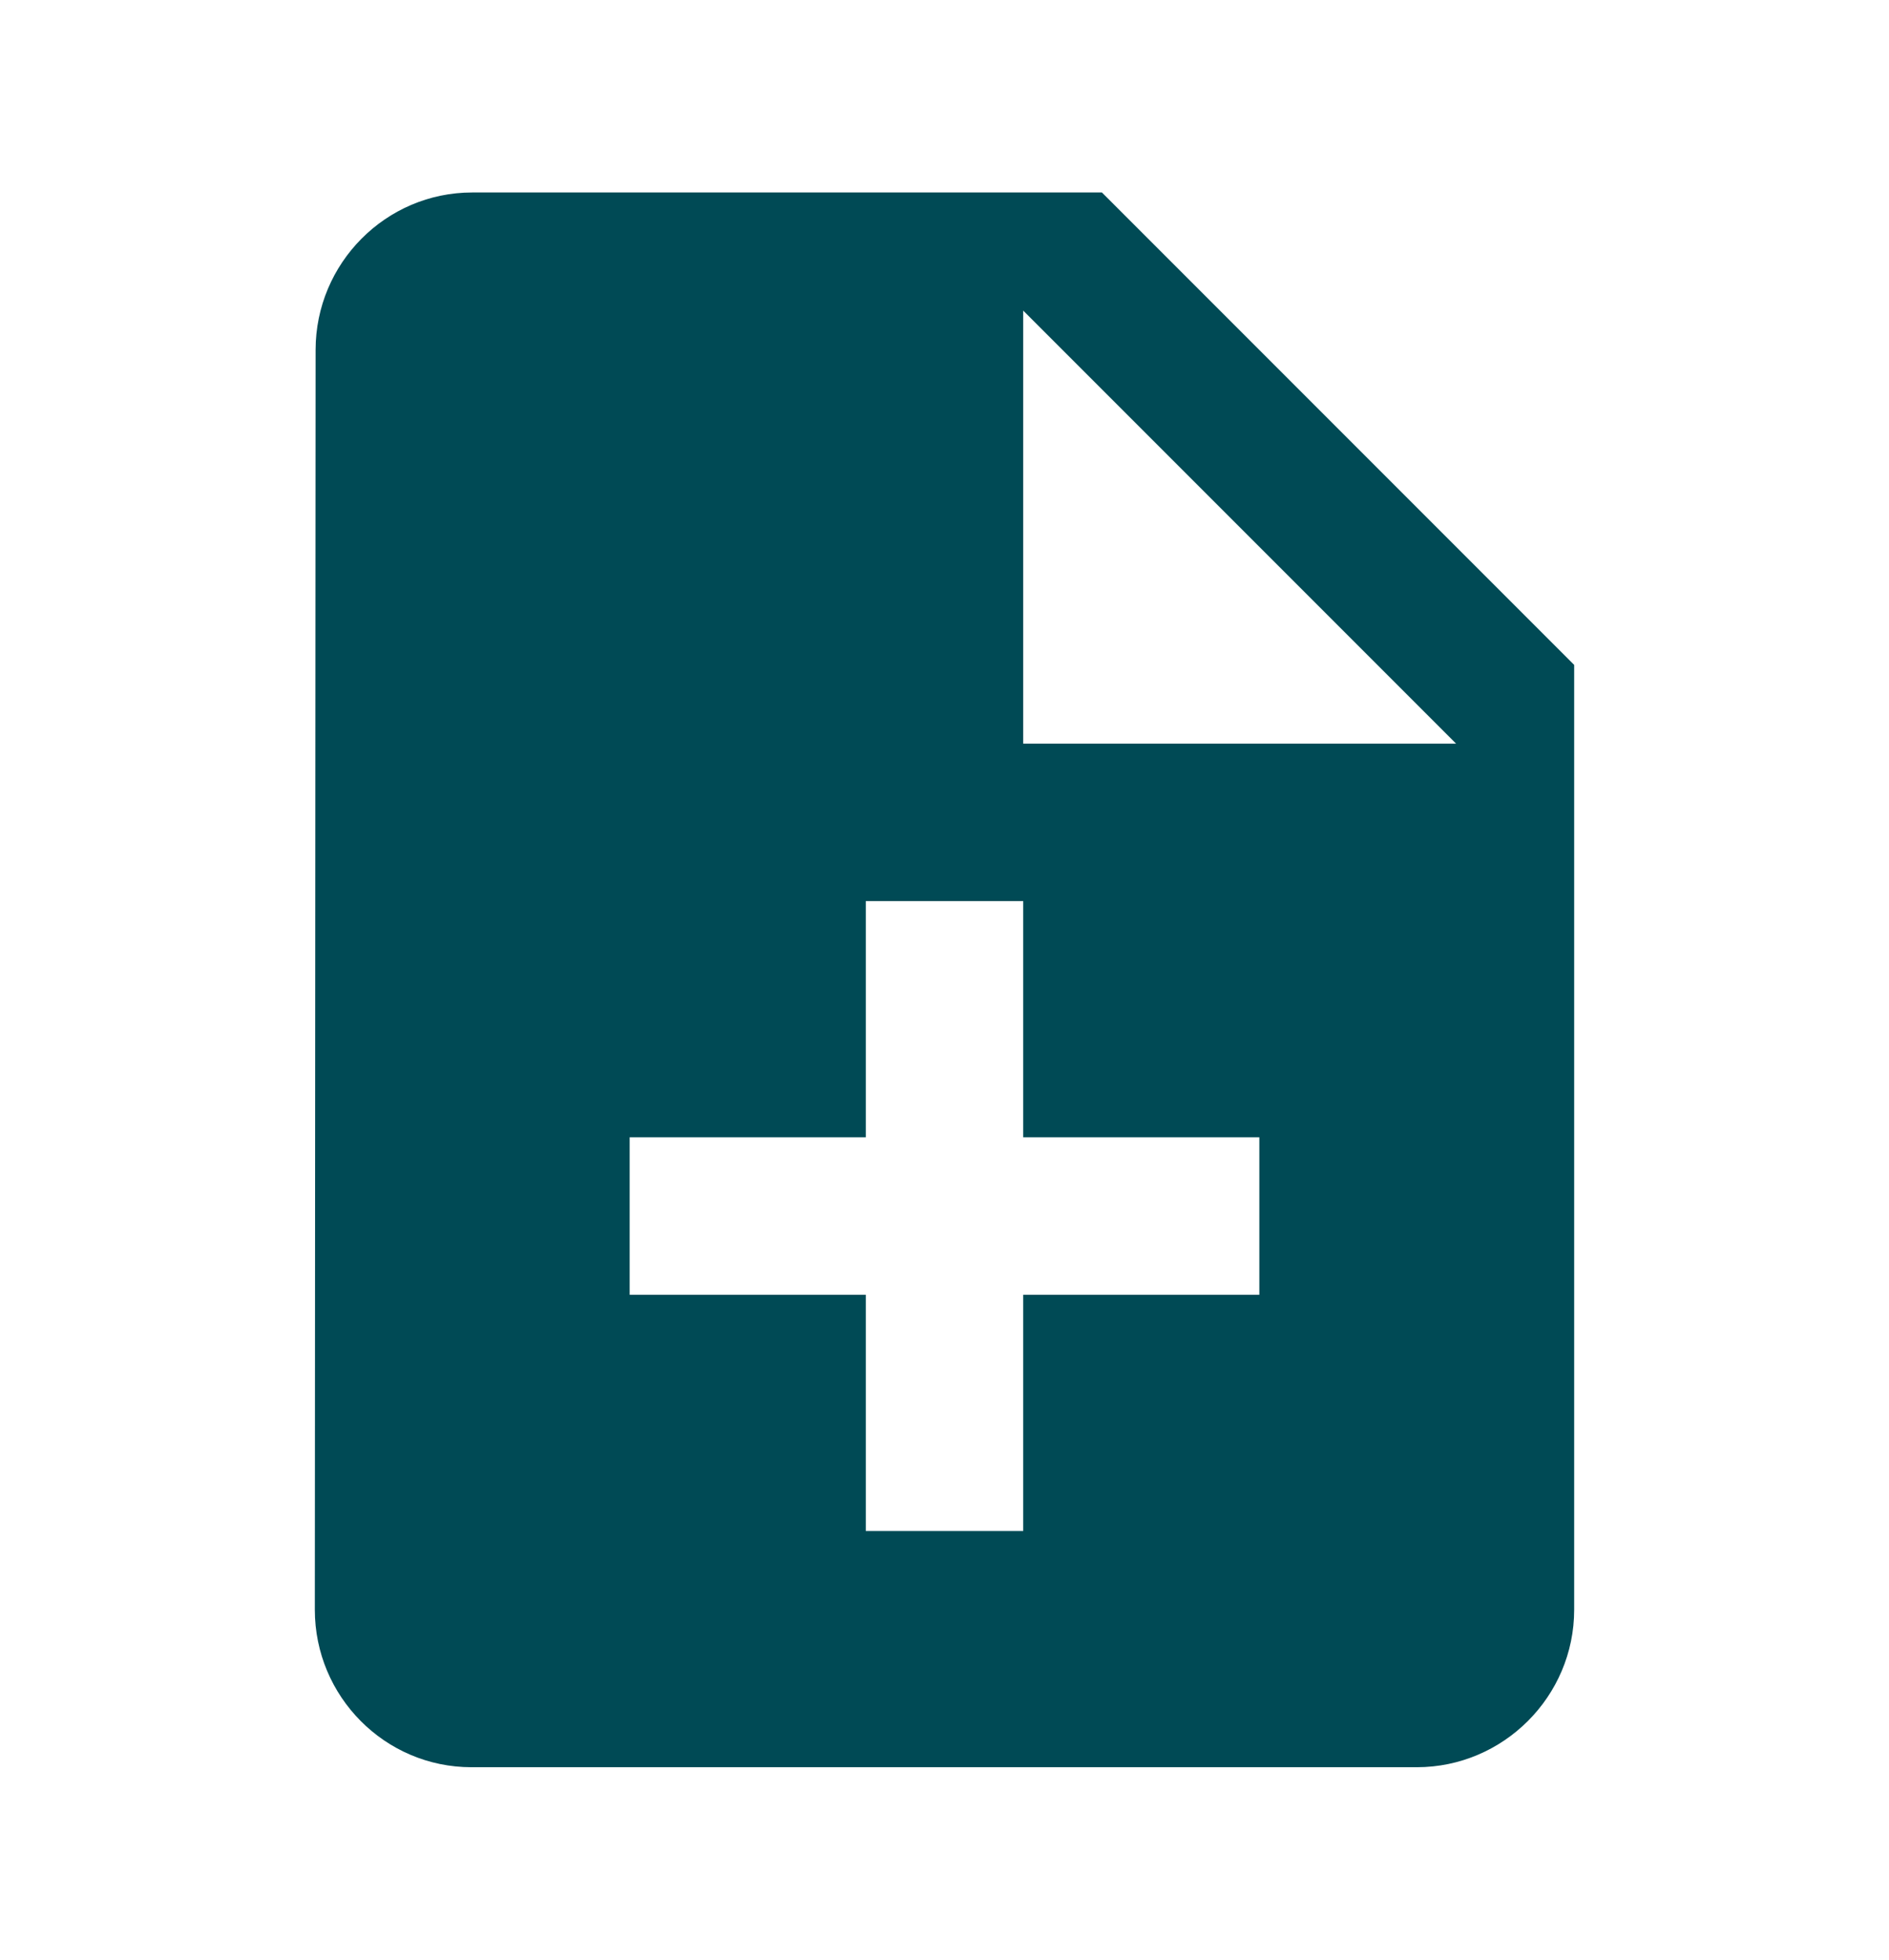 <svg width="27" height="28" viewBox="0 0 27 28" fill="none" xmlns="http://www.w3.org/2000/svg">
<g clip-path="url(#clip0_2_48)">
<path d="M15.75 2.75H6.75C5.513 2.75 4.511 3.763 4.511 5L4.5 23C4.5 24.238 5.501 25.25 6.739 25.25H20.25C21.488 25.25 22.5 24.238 22.5 23V9.5L15.75 2.75ZM18 18.5H14.625V21.875H12.375V18.5H9V16.25H12.375V12.875H14.625V16.25H18V18.5ZM14.625 10.625V4.438L20.812 10.625H14.625Z" fill="#004A55"/>
</g>
<defs>
<clipPath id="clip0_2_48">
<rect width="27" height="27" fill="white" transform="translate(0 0.5)"/>
</clipPath>
</defs>
</svg>
